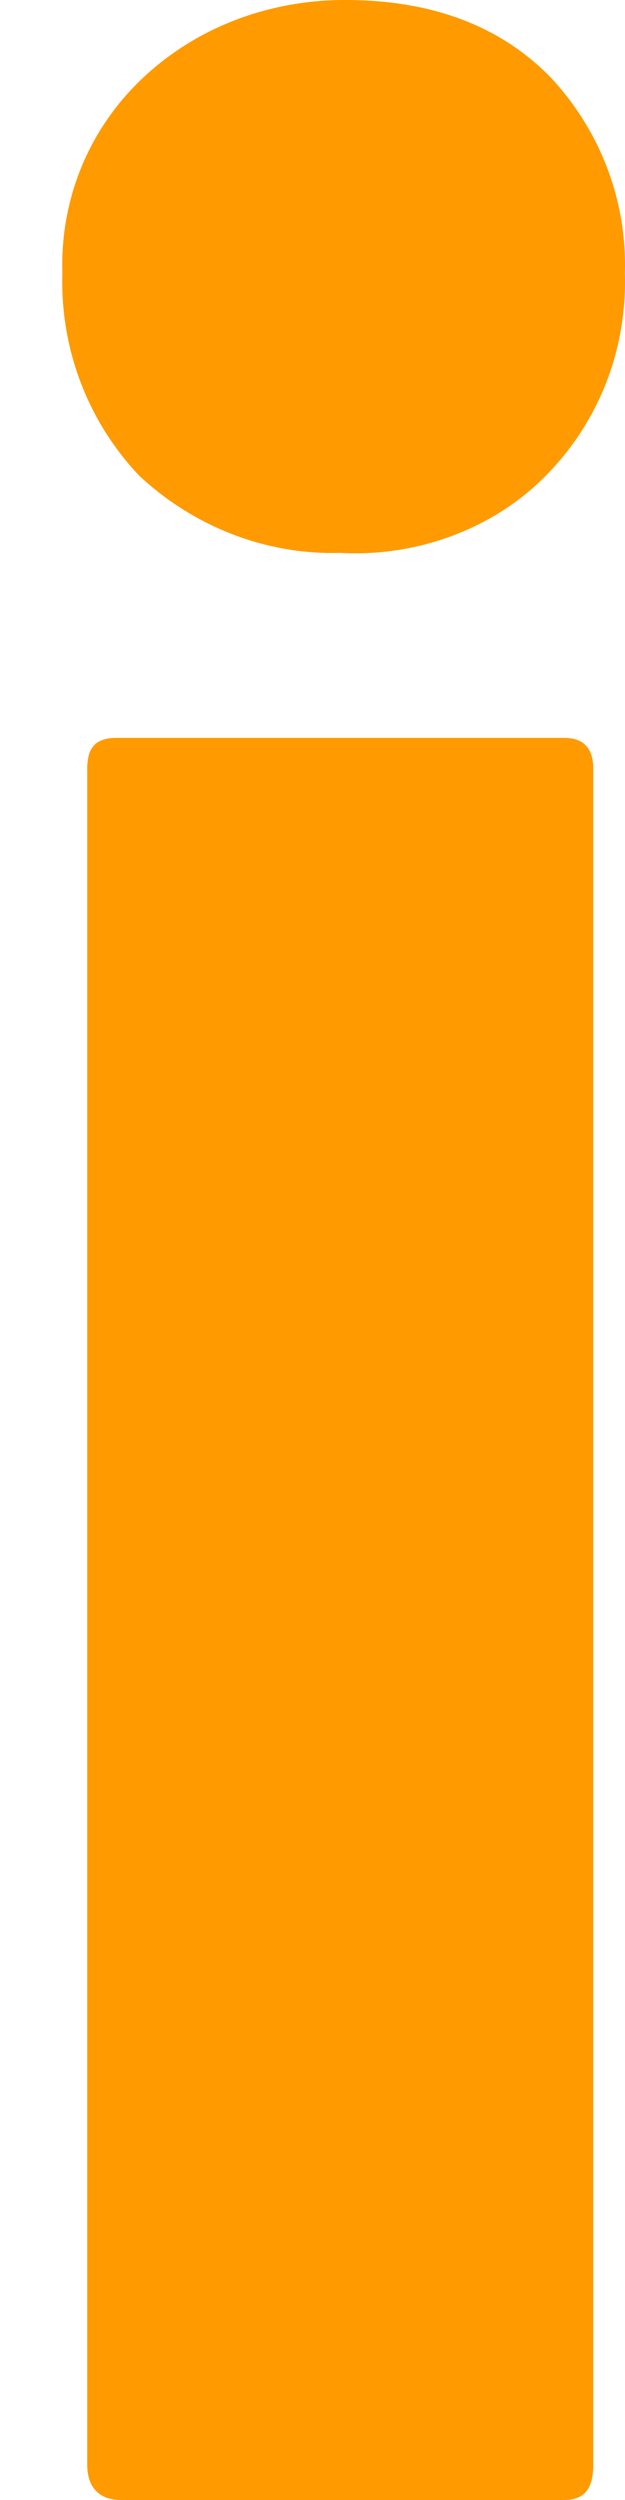 <?xml version="1.0" encoding="UTF-8" standalone="no"?><svg width='5' height='20' viewBox='0 0 5 20' fill='none' xmlns='http://www.w3.org/2000/svg'>
<path fill-rule='evenodd' clip-rule='evenodd' d='M1.114 3.806C1.548 4.211 2.126 4.441 2.722 4.423C3.336 4.458 3.951 4.229 4.366 3.806C4.8 3.366 5.017 2.784 4.999 2.185C5.017 1.604 4.8 1.04 4.403 0.617C4.005 0.211 3.463 0 2.758 0C2.162 0 1.584 0.211 1.15 0.617C0.716 1.022 0.481 1.586 0.499 2.185C0.481 2.784 0.698 3.366 1.114 3.806ZM0.698 6.15V19.718C0.698 19.894 0.789 20 0.969 20H4.511C4.674 20 4.746 19.912 4.746 19.718V6.15C4.746 5.991 4.674 5.903 4.511 5.903H0.933C0.771 5.903 0.698 5.974 0.698 6.15Z' fill='#FF9A00'/>
</svg>
